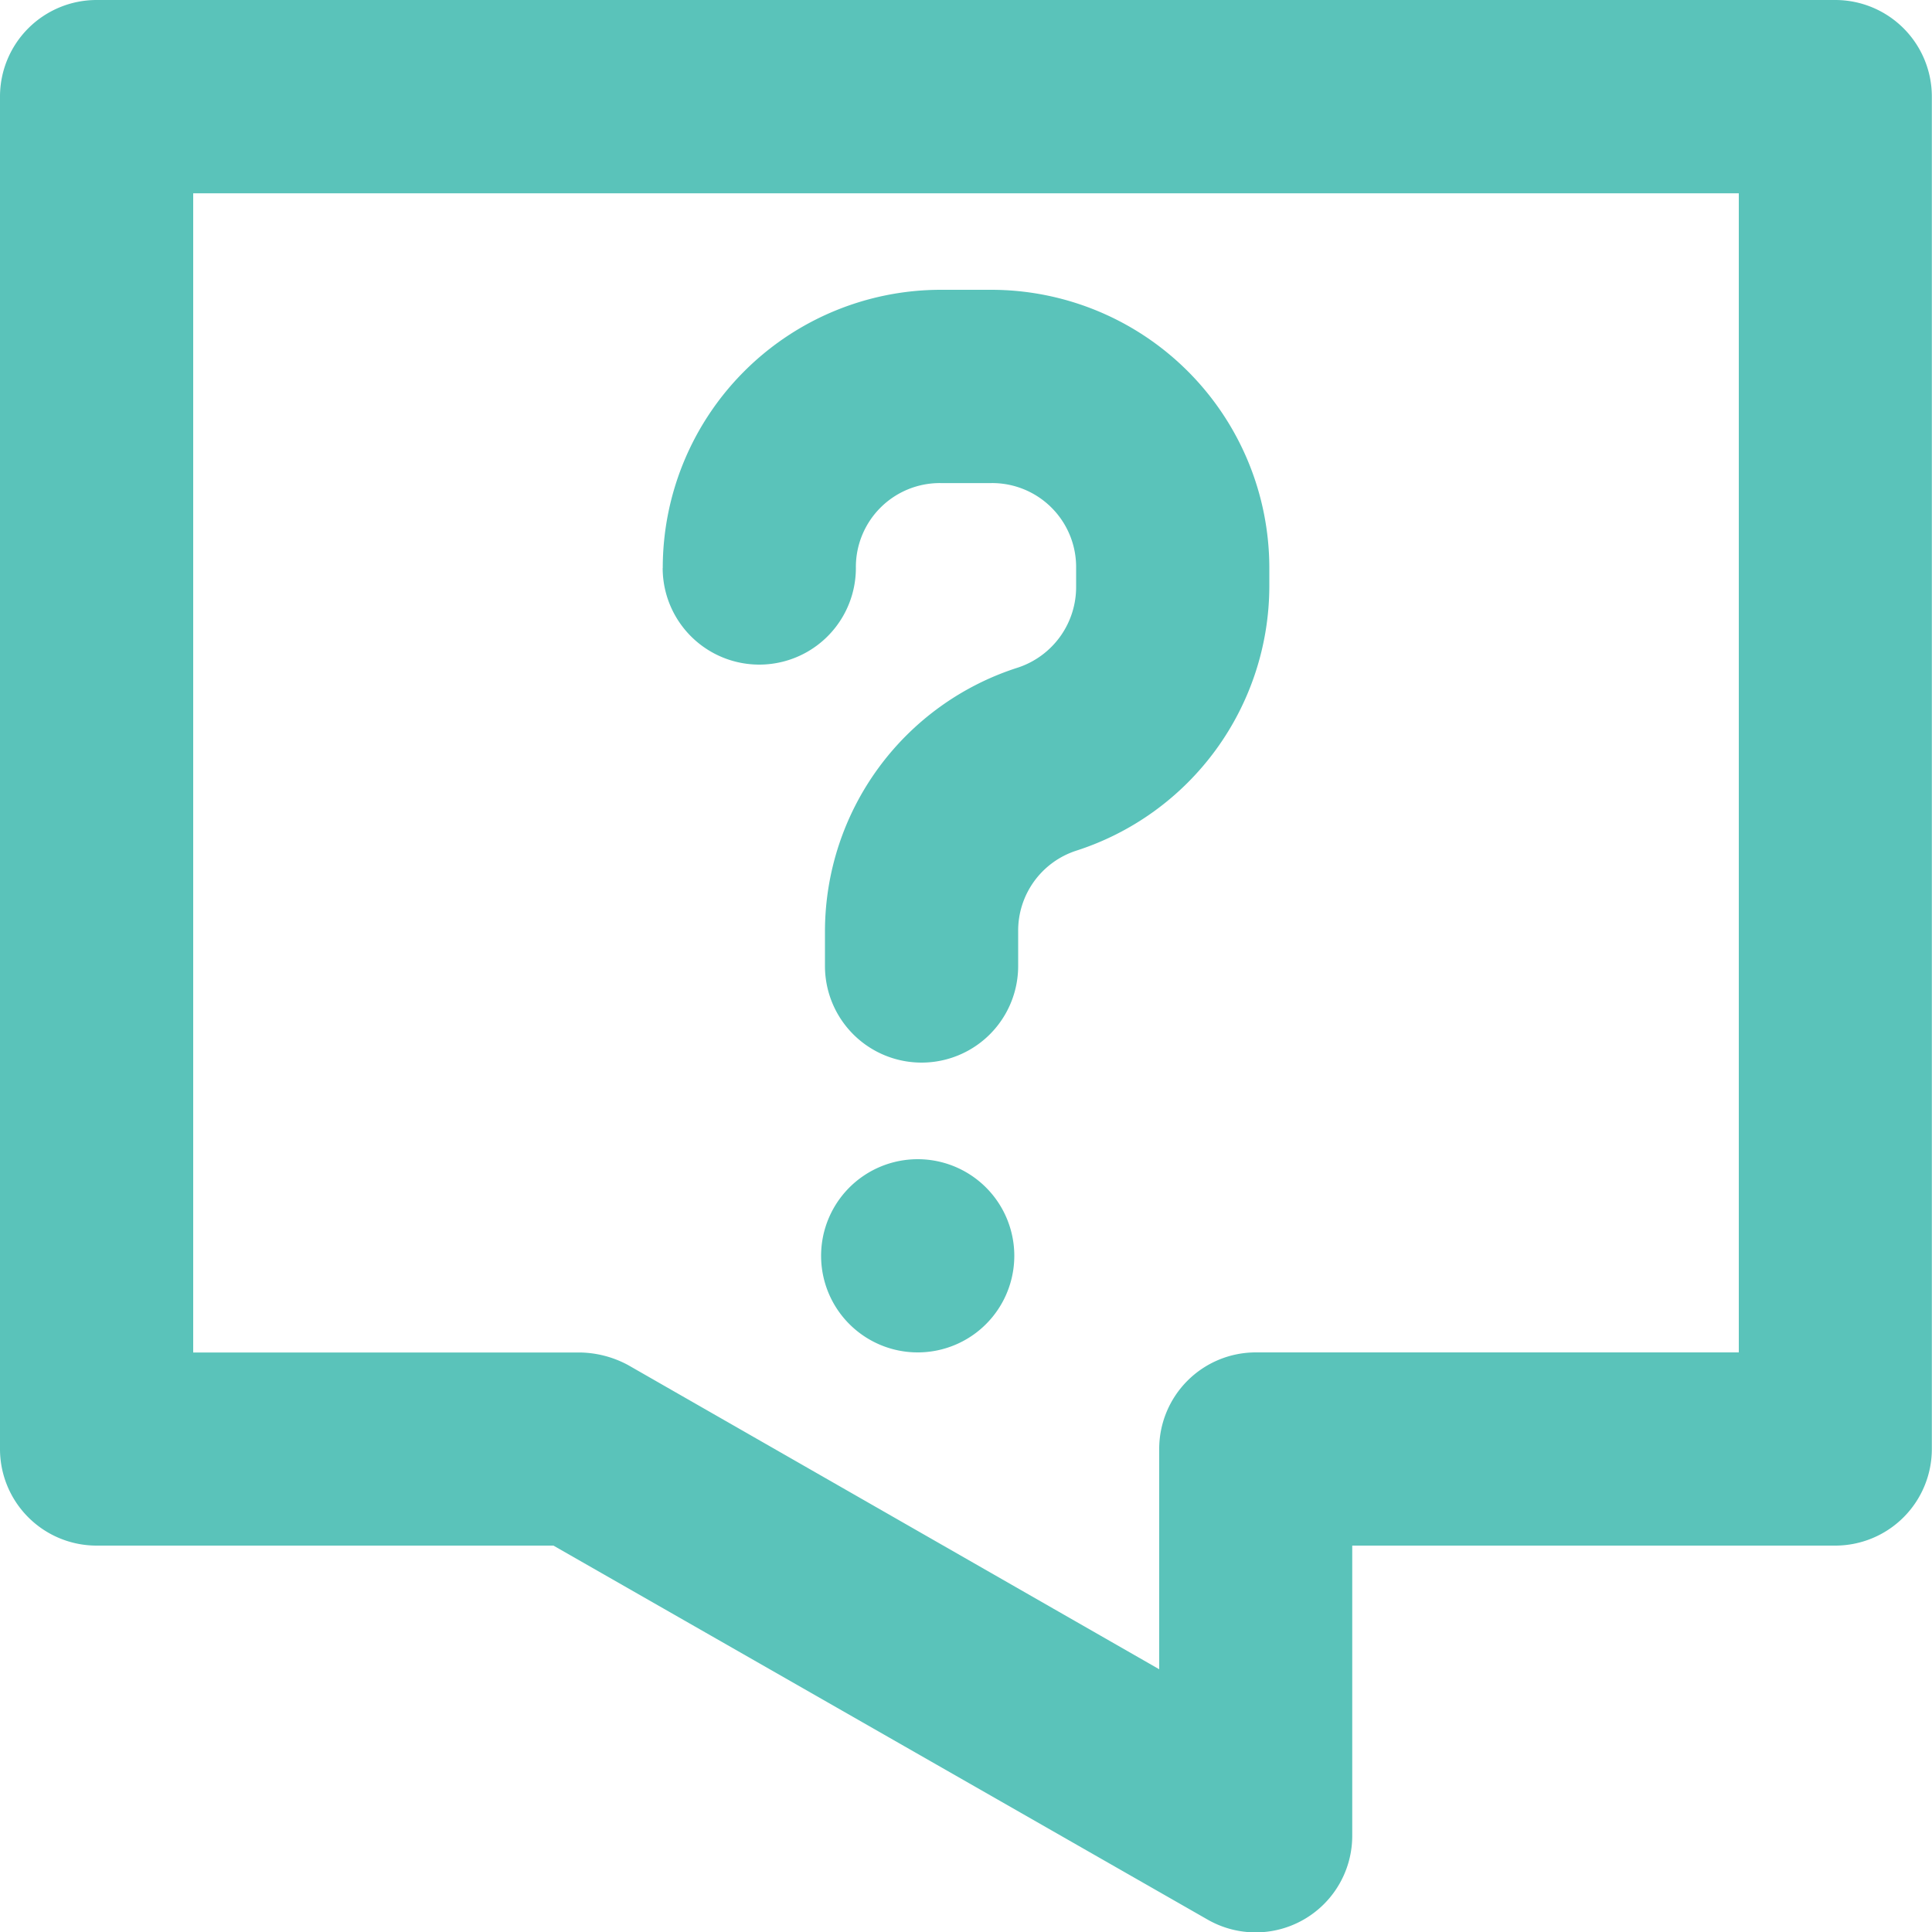 <svg xmlns="http://www.w3.org/2000/svg" width="24" height="24" viewBox="0 0 24 24">
    <path d="M31.132,8.332H9.532a1.2,1.2,0,0,0-1.2,1.2v16.8a1.2,1.2,0,0,0,1.2,1.2h5.675l8.123,4.644h0a1.2,1.2,0,0,0,1.8-1.044v-3.6h6a1.2,1.2,0,0,0,1.2-1.2V9.532a1.2,1.2,0,0,0-1.2-1.2Zm-1.2,16.8h-6a1.2,1.2,0,0,0-1.2,1.2v2.736l-6.6-3.78a1.3,1.3,0,0,0-.6-.155h-4.8v-14.4h19.2ZM16.565,15.388a3.456,3.456,0,0,1,3.456-3.456h.623A3.456,3.456,0,0,1,24.1,15.388v.228A3.457,3.457,0,0,1,21.7,18.9a1.044,1.044,0,0,0-.72,1v.432a1.2,1.2,0,1,1-2.4,0V19.9a3.443,3.443,0,0,1,2.4-3.276,1.054,1.054,0,0,0,.72-1.008v-.228a1.043,1.043,0,0,0-1.056-1.055H20.02a1.043,1.043,0,0,0-1.056,1.055,1.2,1.2,0,1,1-2.4,0Zm4.367,8.544a1.2,1.2,0,1,1-.351-.848,1.2,1.2,0,0,1,.351.848Z" transform="translate(-8.332 -8.332)" fill="#5ac3ba"/>
</svg>